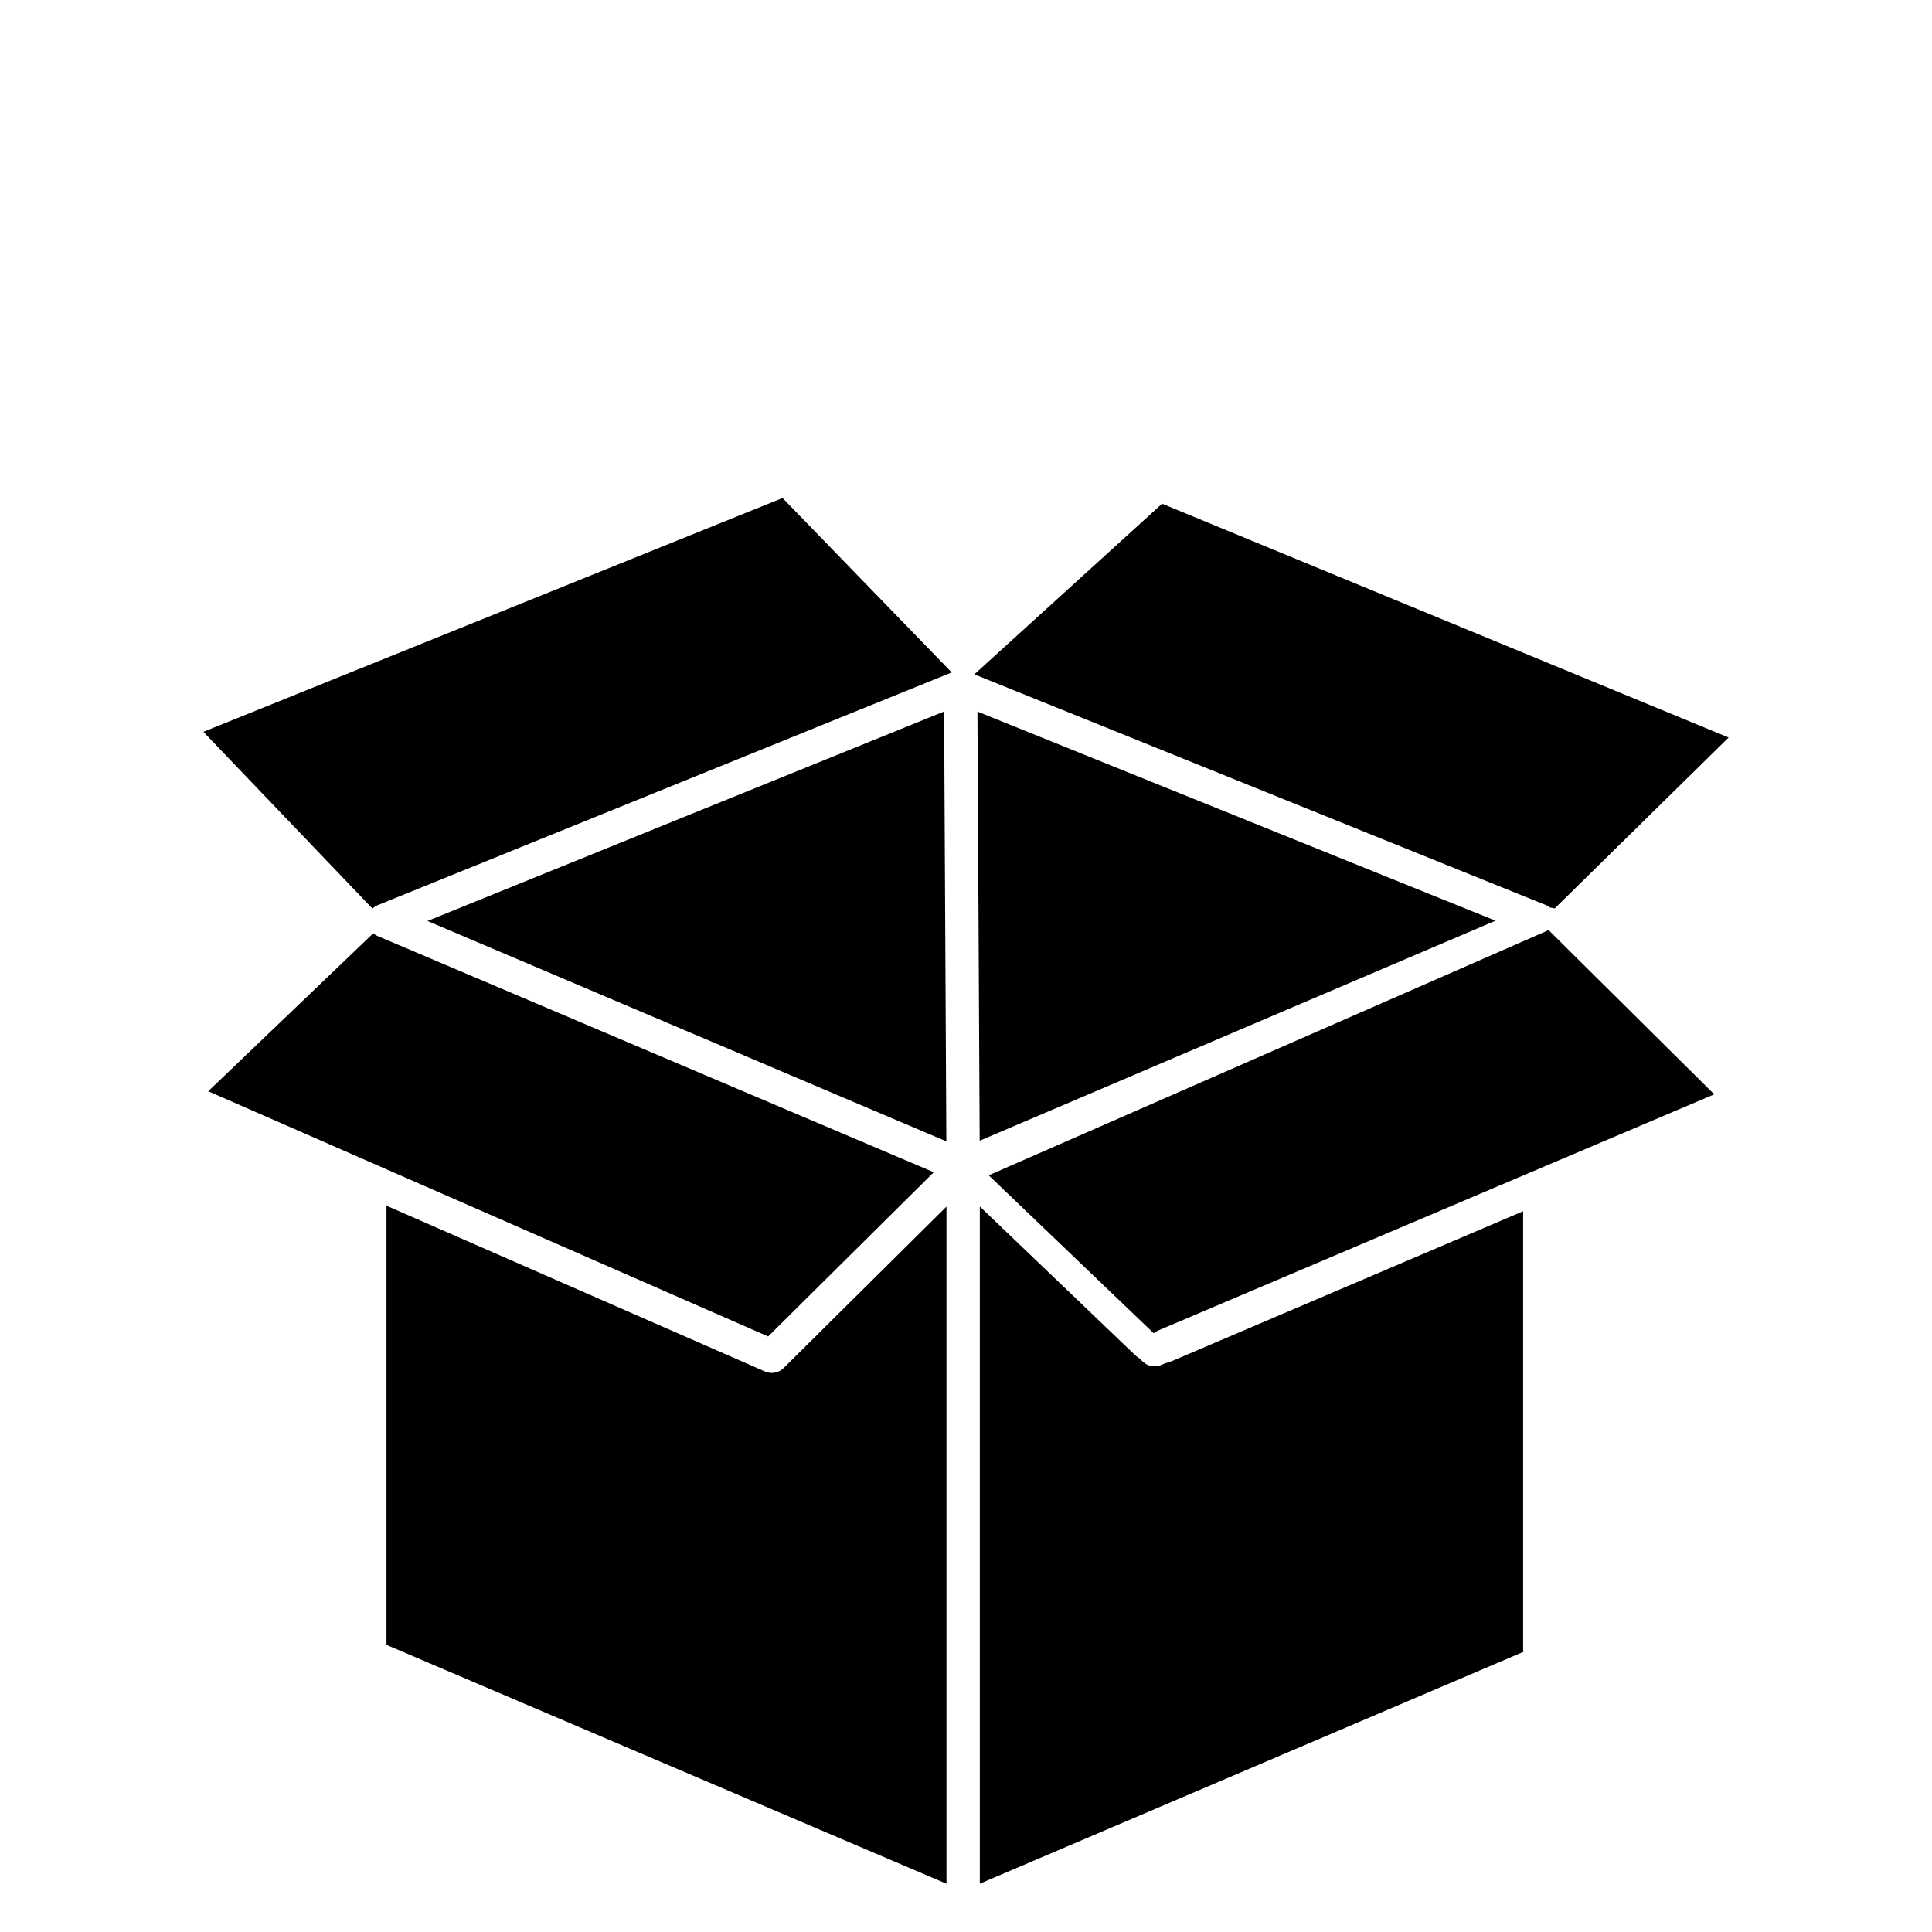 <?xml version="1.0" encoding="utf-8"?>
<!-- Generator: Adobe Illustrator 15.1.0, SVG Export Plug-In . SVG Version: 6.00 Build 0)  -->
<!DOCTYPE svg PUBLIC "-//W3C//DTD SVG 1.1//EN" "http://www.w3.org/Graphics/SVG/1.1/DTD/svg11.dtd">
<svg version="1.1" id="Layer_1" xmlns="http://www.w3.org/2000/svg" xmlns:xlink="http://www.w3.org/1999/xlink" x="0px" y="0px"
	 width="283.46px" height="283.46px" viewBox="0 0 283.46 283.46" enable-background="new 0 0 283.46 283.46" xml:space="preserve">
<g id="Layer_1_1_">
</g>
<g id="Layer_2">
	<g>
		<g>
			<path d="M253.621,108.208L170.5,73.901L142.955,98.94l83.881,33.864c0.068,0.028,0.131,0.069,0.195,0.103
				c0.069,0.035,0.141,0.065,0.206,0.107c0.068,0.043,0.128,0.097,0.188,0.148c0.232,0.015,0.461,0.056,0.685,0.118L253.621,108.208
				z"/>
			<path d="M29.84,107.372l24.809,25.937c0.218-0.208,0.474-0.383,0.769-0.503l84.218-34.148c-6.261-6.456-24.82-25.59-24.82-25.59
				L29.84,107.372z"/>
			<polygon points="143.408,104.4 143.738,167.365 219.417,135.085 			"/>
			<polygon points="138.517,104.39 62.718,135.125 138.846,167.457 			"/>
			<path d="M171.864,199.728c-0.299,0.128-0.604,0.223-0.913,0.287l-0.609,0.26c-0.004,0.001-0.004,0.001-0.008,0.003
				c-0.121,0.052-0.248,0.086-0.377,0.117c-0.033,0.008-0.063,0.022-0.096,0.026c-0.017,0.006-0.035,0.004-0.053,0.008
				c-0.143,0.025-0.283,0.042-0.428,0.042c-0.002,0-0.006,0-0.01,0c-0.203-0.002-0.408-0.037-0.61-0.091
				c-0.046-0.012-0.091-0.024-0.138-0.039c-0.197-0.063-0.389-0.146-0.565-0.26c-0.015-0.012-0.024-0.022-0.04-0.033
				c-0.114-0.075-0.225-0.158-0.328-0.256l-0.469-0.449c-0.27-0.172-0.524-0.372-0.762-0.6l-22.701-21.729v99.357l79.763-34.021
				c-0.028-0.106-0.047-0.222-0.047-0.337V177.71L171.864,199.728z"/>
			<path d="M114.582,201.035c-0.003,0.002-0.007,0.004-0.011,0.006c-0.173,0.112-0.362,0.193-0.557,0.258
				c-0.047,0.019-0.093,0.031-0.142,0.043c-0.202,0.056-0.408,0.093-0.623,0.094c-0.002,0-0.005,0.002-0.009,0.002
				c-0.044,0-0.088-0.014-0.131-0.016c-0.122-0.008-0.244-0.014-0.361-0.036c-0.036-0.009-0.07-0.022-0.104-0.031
				c-0.127-0.032-0.251-0.065-0.37-0.12c-0.005-0.001-0.01-0.001-0.014-0.003L56.705,176.9v64.434l82.161,35.043v-99.348
				l-23.902,23.697C114.846,200.841,114.717,200.945,114.582,201.035z"/>
			<path d="M55.043,137.139c-0.029-0.018-0.061-0.03-0.089-0.049c-0.069-0.047-0.126-0.105-0.19-0.159l-24.213,23.175l82.15,35.976
				l24.302-24.093l-81.622-34.663C55.26,137.273,55.151,137.206,55.043,137.139z"/>
			<path d="M145.06,172.441l24.215,23.178c0.063-0.054,0.12-0.111,0.189-0.158c0.027-0.021,0.061-0.032,0.09-0.051
				c0.105-0.065,0.216-0.134,0.337-0.186l81.621-34.666l-24.302-24.093L145.06,172.441z"/>
		</g>
		<g id="Layer_2_1_">
		</g>
	</g>
</g>
</svg>
